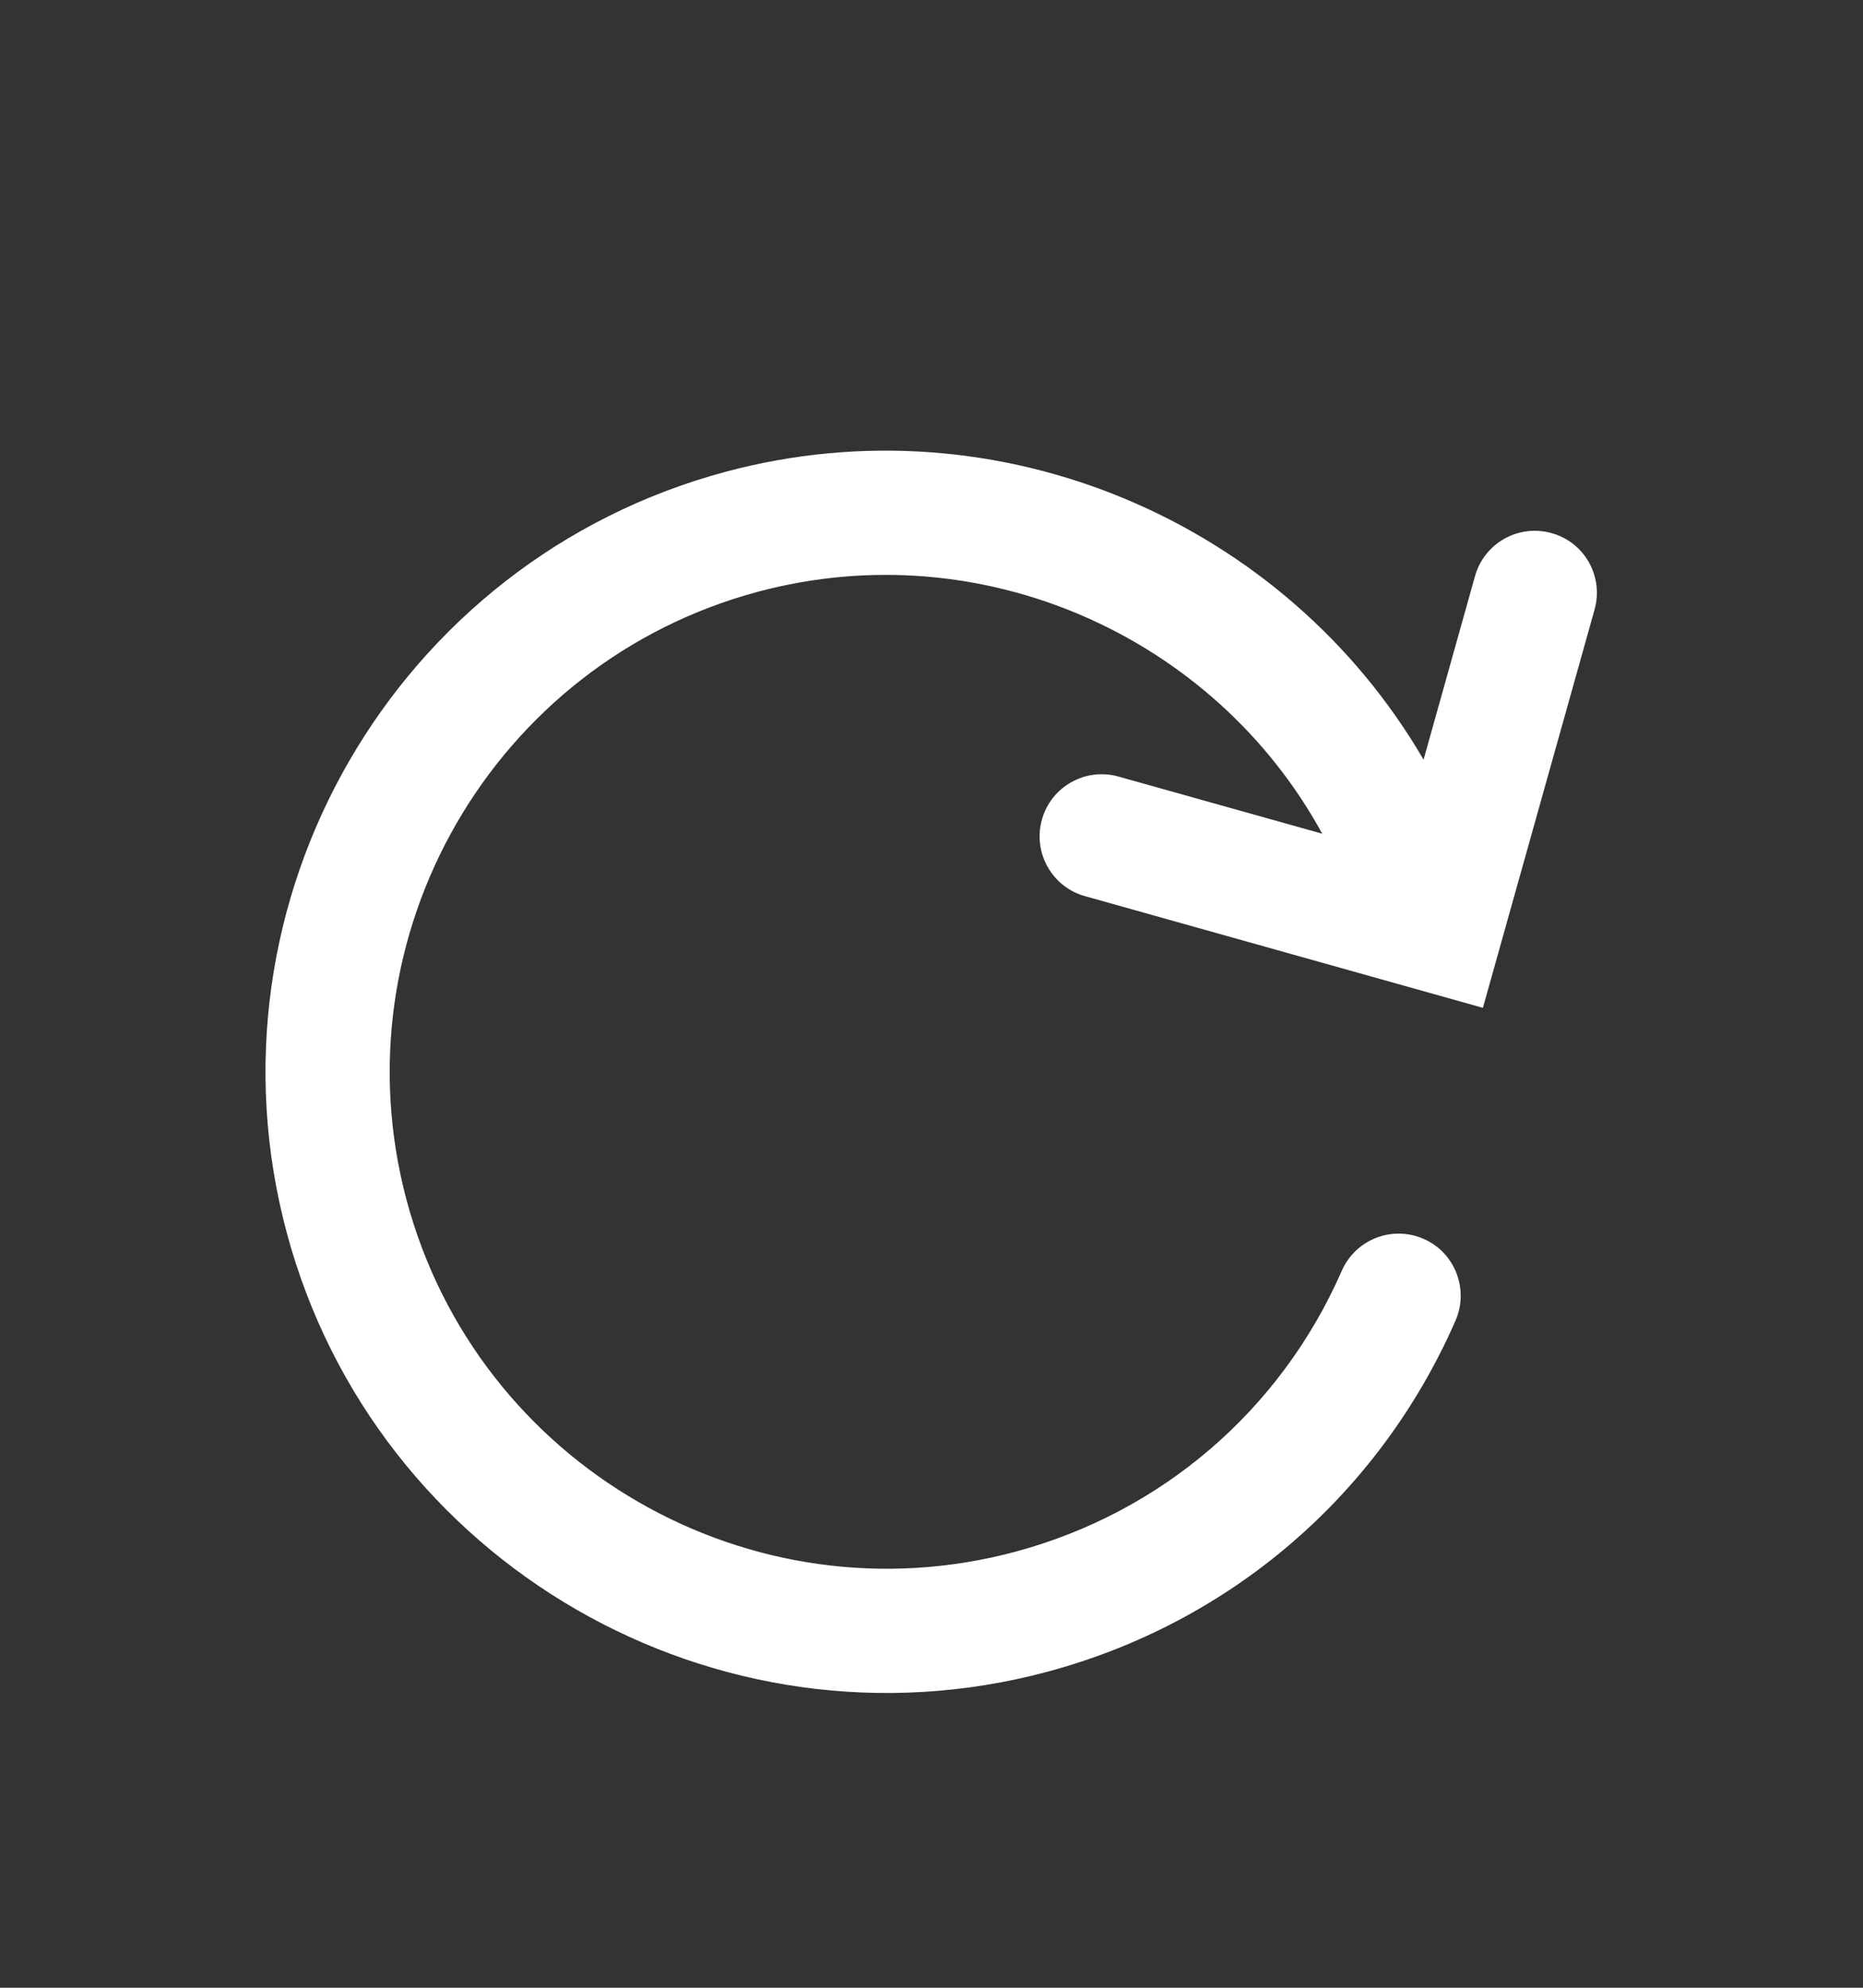 <?xml version="1.0" encoding="UTF-8"?>
<svg width="30px" height="32px" viewBox="0 0 30 32" version="1.1" xmlns="http://www.w3.org/2000/svg" xmlns:xlink="http://www.w3.org/1999/xlink">
    <rect x="0" y="0" width="30" height="32" fill="#333333" stroke="none"/>
    <title>Refresh</title>
    <g id="Page-1" stroke="none" stroke-width="1" fill="none" fill-rule="evenodd">
        <g id="Refresh" transform="translate(15, 16) scale(-1, 1) rotate(-30) translate(-15, -16) translate(5, 4)" fill="#FFFFFF" fill-rule="nonzero">
            <path d="M17.071,20.519 C15.122,22.468 12.56,23.443 10,23.443 C7.439,23.443 4.878,22.468 2.929,20.519 C0.768,18.358 -0.276,15.377 0.062,12.337 C0.123,11.788 0.623,11.389 1.167,11.454 C1.715,11.515 2.111,12.009 2.049,12.559 C1.779,14.99 2.615,17.377 4.343,19.105 C7.462,22.223 12.537,22.224 15.657,19.105 C18.776,15.985 18.776,10.91 15.657,7.791 C13.018,5.152 8.93,4.738 5.84,6.621 L9.142,7.465 C9.677,7.602 10,8.146 9.863,8.681 C9.748,9.133 9.341,9.434 8.895,9.434 C8.813,9.434 8.73,9.424 8.647,9.402 L2.198,7.755 L3.846,1.305 C3.982,0.77 4.525,0.444 5.062,0.584 C5.597,0.72 5.92,1.265 5.783,1.8 L5.023,4.773 C8.859,2.576 13.837,3.143 17.071,6.376 C20.97,10.275 20.97,16.619 17.071,20.519 Z" id="Path"></path>
        </g>
    </g>
</svg>